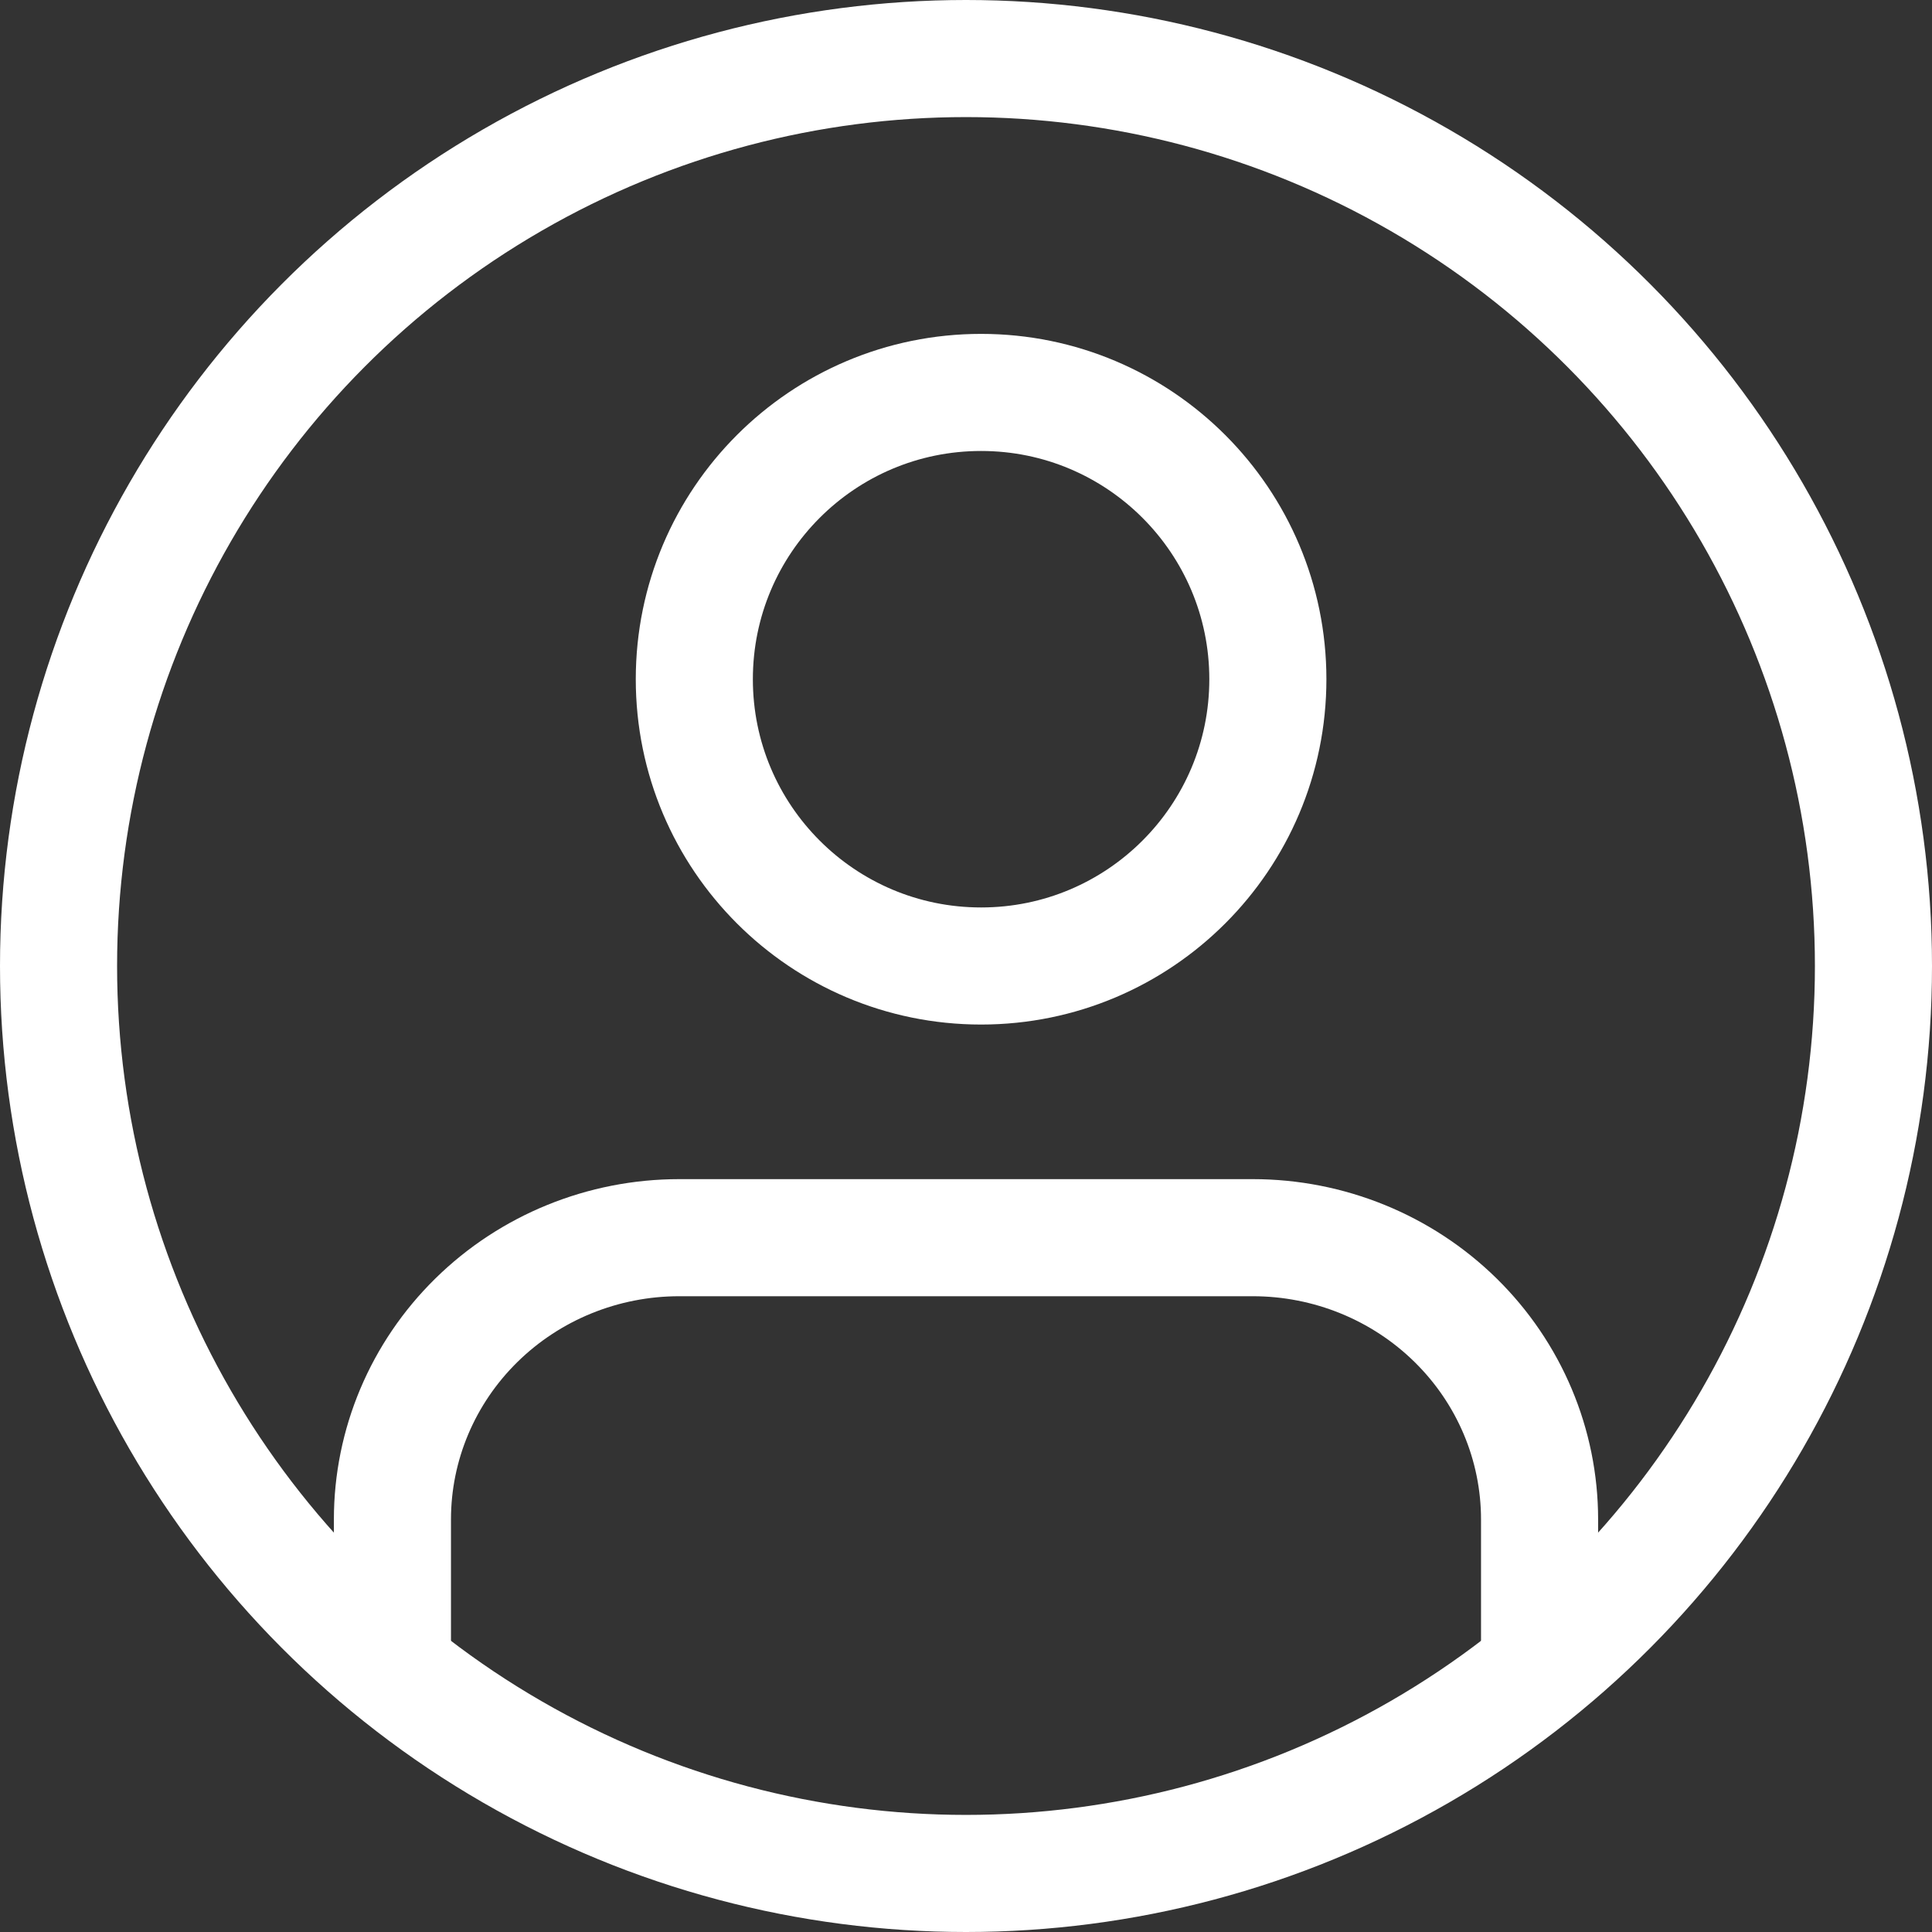 <svg width="66" height="66" viewBox="0 0 66 66" fill="none" xmlns="http://www.w3.org/2000/svg">
<rect x="0" y="0" width="66" height="66" fill="#333333" stroke="none"/>
<path d="M52.594 56.719V51.906C52.594 49.353 51.562 46.905 49.724 45.1C47.887 43.295 45.395 42.281 42.797 42.281H23.203C20.605 42.281 18.113 43.295 16.276 45.1C14.438 46.905 13.406 49.353 13.406 51.906V56.719" stroke="white" stroke-width="4" stroke-linecap="round" stroke-linejoin="round"/>
<path d="M33.516 33C38.926 33 43.312 28.614 43.312 23.203C43.312 17.793 38.926 13.406 33.516 13.406C28.105 13.406 23.719 17.793 23.719 23.203C23.719 28.614 28.105 33 33.516 33Z" stroke="white" stroke-width="4" stroke-linecap="round" stroke-linejoin="round"/>
<circle cx="33" cy="33" r="31" stroke="white" stroke-width="4"/>
</svg>
